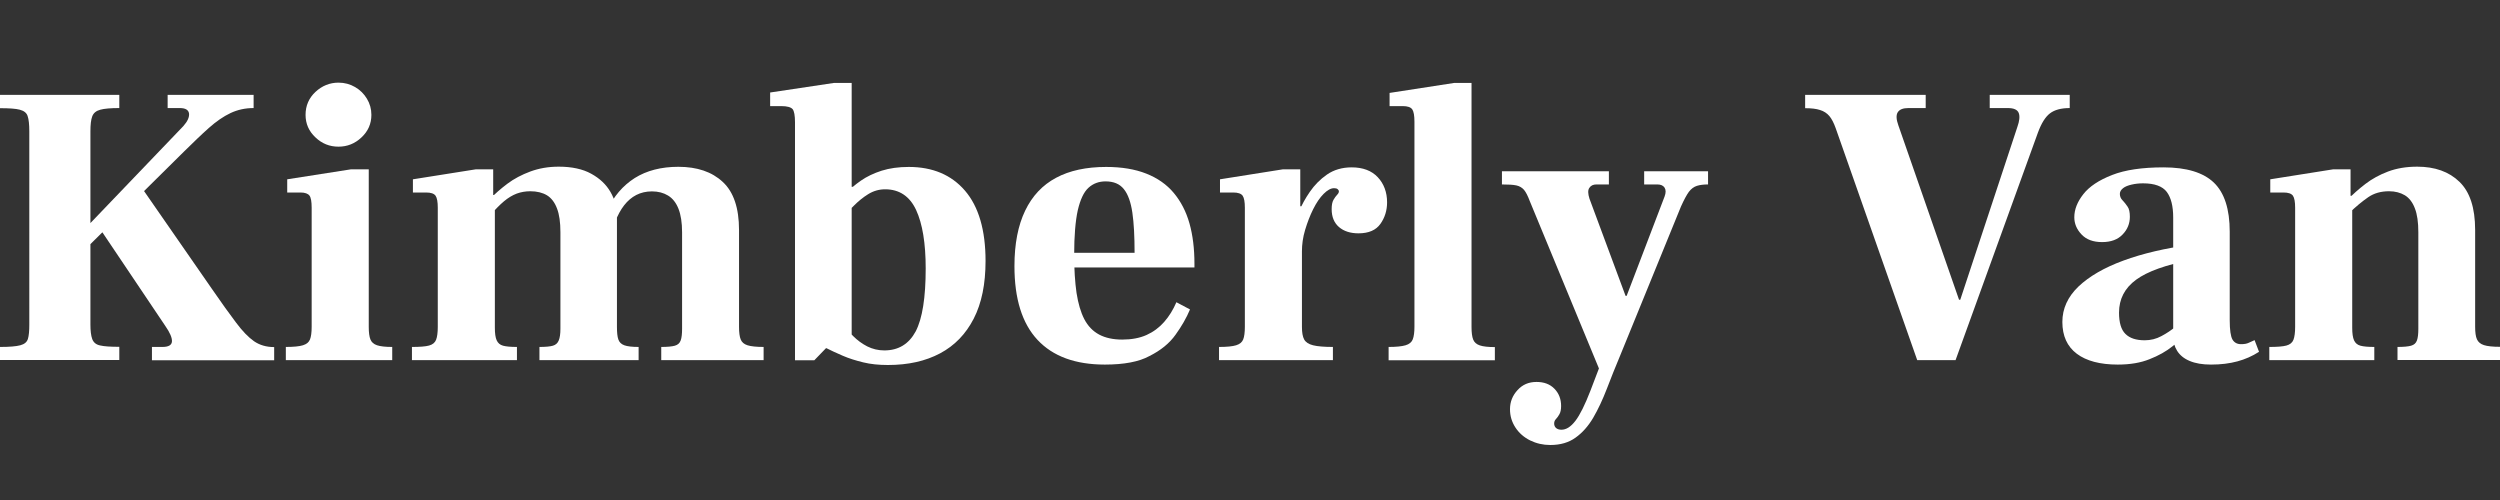 <?xml version="1.0" encoding="utf-8"?>
<!-- Generator: Adobe Illustrator 27.0.1, SVG Export Plug-In . SVG Version: 6.00 Build 0)  -->
<svg version="1.1" id="Layer_1" xmlns="http://www.w3.org/2000/svg" xmlns:xlink="http://www.w3.org/1999/xlink" x="0px" y="0px"
	 viewBox="0 0 180 36" style="enable-background:new 0 0 180 36;" xml:space="preserve">
<rect x="0" y="0" width="180" height="36" fill="#333333" stroke="none"/>
<style type="text/css">
	.st0{fill:#FFFFFF;}
</style>
<g>
	<path class="st0" d="M0,25.93v-0.95c0.68,0,1.16-0.04,1.46-0.12c0.3-0.08,0.48-0.23,0.55-0.46c0.07-0.23,0.1-0.58,0.1-1.04V9.46
		c0-0.5-0.04-0.87-0.12-1.1C1.92,8.13,1.73,7.98,1.43,7.9C1.13,7.82,0.66,7.79,0,7.79V6.83h8.59v0.95c-0.62,0-1.08,0.04-1.37,0.12
		c-0.3,0.08-0.49,0.24-0.58,0.48c-0.09,0.24-0.13,0.6-0.13,1.08v13.89c0,0.46,0.04,0.81,0.13,1.06c0.09,0.24,0.27,0.4,0.56,0.46
		c0.29,0.07,0.75,0.1,1.39,0.1v0.95H0z M5.85,18.23v-1.48l7.35-7.67c0.31-0.35,0.44-0.65,0.41-0.91c-0.04-0.26-0.26-0.39-0.67-0.39
		h-0.87V6.83h6.19v0.95c-0.6,0-1.15,0.12-1.66,0.36c-0.51,0.24-1.03,0.6-1.56,1.07c-0.53,0.47-1.13,1.05-1.81,1.72L5.85,18.23z
		 M10.94,25.93v-0.95h0.75c0.44,0,0.67-0.13,0.69-0.39c0.02-0.26-0.14-0.64-0.49-1.14l-4.92-7.32l2.98-2.98l5.3,7.64
		c0.69,1,1.27,1.81,1.74,2.43c0.46,0.62,0.9,1.07,1.3,1.35c0.41,0.28,0.89,0.42,1.45,0.42v0.95H10.94z"/>
	<path class="st0" d="M20.58,25.93v-0.95c0.56,0,0.97-0.04,1.23-0.12c0.26-0.08,0.43-0.22,0.51-0.42c0.08-0.2,0.12-0.51,0.12-0.91
		v-8.57c0-0.44-0.05-0.74-0.16-0.88c-0.11-0.14-0.32-0.22-0.65-0.22h-0.95v-0.95l4.6-0.72h1.27v11.34c0,0.41,0.04,0.71,0.12,0.91
		c0.08,0.2,0.24,0.34,0.48,0.42c0.24,0.08,0.6,0.12,1.09,0.12v0.95H20.58z M24.37,10.56c-0.64,0-1.19-0.22-1.66-0.67
		c-0.47-0.44-0.71-0.98-0.71-1.62c0-0.66,0.24-1.21,0.71-1.65c0.47-0.44,1.03-0.67,1.66-0.67c0.44,0,0.84,0.11,1.2,0.32
		c0.36,0.21,0.64,0.49,0.85,0.84c0.21,0.35,0.32,0.73,0.32,1.16c0,0.64-0.24,1.18-0.71,1.62C25.56,10.34,25,10.56,24.37,10.56z"/>
	<path class="st0" d="M29.66,25.93v-0.95c0.56,0,0.97-0.03,1.23-0.1c0.26-0.07,0.43-0.21,0.51-0.42c0.08-0.21,0.12-0.52,0.12-0.93
		v-8.57c0-0.42-0.05-0.71-0.16-0.87c-0.11-0.15-0.33-0.23-0.68-0.23h-0.95v-0.95l4.54-0.72h1.24v1.85h0.12v9.55
		c0,0.41,0.04,0.71,0.13,0.91c0.09,0.2,0.24,0.33,0.46,0.39c0.22,0.06,0.55,0.09,1,0.09v0.95H29.66z M38.84,25.93v-0.95
		c0.44,0,0.77-0.03,0.97-0.09c0.2-0.06,0.34-0.18,0.42-0.38c0.08-0.19,0.12-0.47,0.12-0.84v-6.95c0-0.71-0.08-1.29-0.25-1.72
		c-0.16-0.43-0.41-0.75-0.72-0.94c-0.32-0.19-0.72-0.29-1.2-0.29c-0.35,0-0.68,0.06-0.98,0.17c-0.31,0.12-0.61,0.3-0.91,0.55
		c-0.3,0.25-0.62,0.58-0.97,0.98l-0.12-1.07c0.41-0.42,0.85-0.81,1.33-1.17c0.48-0.36,1.03-0.65,1.65-0.88
		c0.62-0.23,1.3-0.35,2.05-0.35c0.94,0,1.73,0.17,2.34,0.51c0.62,0.34,1.08,0.78,1.39,1.32c0.31,0.54,0.46,1.12,0.46,1.74v7.96
		c0,0.41,0.03,0.71,0.1,0.91c0.07,0.2,0.21,0.34,0.43,0.42c0.22,0.08,0.56,0.12,1.03,0.12v0.95H38.84z M47.61,25.93v-0.95
		c0.44,0,0.77-0.03,0.98-0.09c0.21-0.06,0.35-0.18,0.42-0.38c0.07-0.19,0.1-0.47,0.1-0.84v-6.95c0-0.69-0.09-1.26-0.26-1.69
		c-0.17-0.43-0.42-0.75-0.75-0.95c-0.33-0.2-0.71-0.3-1.16-0.3c-0.42,0-0.8,0.09-1.13,0.26c-0.33,0.17-0.62,0.42-0.87,0.74
		c-0.25,0.32-0.46,0.71-0.64,1.17l-0.58-0.81c0.46-1,1.12-1.77,1.98-2.32c0.86-0.54,1.91-0.81,3.14-0.81c1.35,0,2.42,0.36,3.2,1.09
		c0.78,0.72,1.17,1.88,1.17,3.46v6.97c0,0.41,0.04,0.71,0.12,0.91c0.08,0.2,0.24,0.34,0.49,0.42c0.25,0.08,0.64,0.12,1.16,0.12v0.95
		H47.61z"/>
	<path class="st0" d="M57.24,25.93V8.8c0-0.48-0.06-0.8-0.17-0.94c-0.12-0.14-0.39-0.22-0.81-0.22h-0.81V6.66l4.6-0.69h1.27v19.1
		h-1.85l-0.84,0.87H57.24z M63.93,26.28c-0.66,0-1.25-0.06-1.78-0.19c-0.53-0.13-1.02-0.28-1.48-0.48
		c-0.45-0.19-0.91-0.41-1.37-0.64l0.67-2.69c0.19,0.29,0.41,0.61,0.65,0.95c0.24,0.35,0.51,0.67,0.81,0.97
		c0.3,0.3,0.64,0.55,1.01,0.74c0.38,0.19,0.79,0.29,1.23,0.29c1.02,0,1.77-0.46,2.26-1.37c0.48-0.92,0.72-2.43,0.72-4.53
		c0-1.81-0.23-3.22-0.69-4.21c-0.46-0.99-1.21-1.49-2.23-1.49c-0.44,0-0.85,0.12-1.22,0.35c-0.37,0.23-0.7,0.5-1,0.8
		c-0.3,0.3-0.57,0.57-0.82,0.82l0.09-1.56c0.37-0.39,0.77-0.73,1.2-1.03c0.43-0.3,0.94-0.54,1.5-0.72c0.57-0.18,1.22-0.27,1.95-0.27
		c1.72,0,3.07,0.57,4.05,1.71c0.98,1.14,1.48,2.83,1.48,5.06c0,1.66-0.28,3.04-0.85,4.15c-0.57,1.11-1.37,1.94-2.42,2.5
		S65.39,26.28,63.93,26.28z M60.69,13.83v-0.38h0.95v0.38H60.69z"/>
	<path class="st0" d="M79.55,26.25c-2.12,0-3.74-0.59-4.85-1.78c-1.11-1.19-1.66-2.96-1.66-5.31c0-1.6,0.26-2.93,0.77-3.99
		s1.25-1.85,2.23-2.37c0.97-0.52,2.17-0.78,3.6-0.78c1.12,0,2.08,0.16,2.89,0.48c0.81,0.32,1.47,0.78,1.98,1.39s0.89,1.34,1.13,2.19
		c0.24,0.85,0.36,1.82,0.36,2.92v0.26H75.5V18.2h6.19c0-1.18-0.05-2.14-0.16-2.89c-0.11-0.75-0.31-1.32-0.61-1.69
		c-0.3-0.38-0.74-0.56-1.32-0.56c-0.48,0-0.89,0.15-1.23,0.46c-0.34,0.31-0.59,0.85-0.77,1.62c-0.17,0.77-0.26,1.84-0.26,3.21
		c0,1.06,0.06,1.97,0.17,2.74c0.12,0.76,0.3,1.39,0.56,1.89c0.26,0.5,0.62,0.87,1.07,1.11c0.45,0.24,1.01,0.36,1.66,0.36
		c0.67,0,1.26-0.11,1.75-0.33c0.49-0.22,0.92-0.54,1.27-0.94c0.36-0.41,0.65-0.88,0.88-1.42l0.98,0.52c-0.25,0.6-0.6,1.21-1.04,1.82
		c-0.44,0.62-1.07,1.13-1.87,1.53C82.01,26.05,80.92,26.25,79.55,26.25z"/>
	<path class="st0" d="M87.77,25.93v-0.95c0.56,0,0.97-0.04,1.23-0.12c0.26-0.08,0.43-0.22,0.51-0.42c0.08-0.2,0.12-0.51,0.12-0.91
		v-8.57c0-0.42-0.05-0.71-0.16-0.87c-0.11-0.15-0.33-0.23-0.68-0.23h-0.95v-0.95l4.54-0.72h1.24v2.66h0.12v8.68
		c0,0.41,0.05,0.71,0.16,0.91c0.11,0.2,0.32,0.34,0.64,0.42c0.32,0.08,0.8,0.12,1.43,0.12v0.95H87.77z M93.15,18.12v-1.85
		c0.08-0.25,0.21-0.6,0.39-1.06c0.18-0.45,0.44-0.92,0.77-1.4c0.33-0.48,0.74-0.9,1.23-1.24s1.09-0.52,1.78-0.52
		c0.81,0,1.44,0.24,1.88,0.71c0.44,0.47,0.67,1.08,0.67,1.81c0,0.58-0.16,1.1-0.48,1.55c-0.32,0.45-0.84,0.68-1.58,0.68
		c-0.58,0-1.05-0.15-1.4-0.45s-0.53-0.73-0.53-1.29c0-0.29,0.04-0.51,0.13-0.67c0.09-0.15,0.17-0.27,0.26-0.36
		c0.09-0.09,0.13-0.17,0.13-0.25c0-0.06-0.03-0.11-0.09-0.16c-0.06-0.05-0.14-0.07-0.26-0.07c-0.23,0-0.48,0.14-0.75,0.41
		c-0.27,0.27-0.52,0.64-0.75,1.1c-0.23,0.46-0.42,0.96-0.58,1.49c-0.16,0.53-0.23,1.05-0.23,1.55L93.15,18.12z"/>
	<path class="st0" d="M99.98,25.93v-0.95c0.54,0,0.95-0.04,1.22-0.12c0.27-0.08,0.44-0.22,0.52-0.43c0.08-0.21,0.12-0.51,0.12-0.9
		V8.77c0-0.44-0.05-0.74-0.16-0.9c-0.11-0.15-0.33-0.23-0.68-0.23h-0.95V6.69l4.66-0.72h1.24v17.57c0,0.41,0.04,0.71,0.12,0.91
		c0.08,0.2,0.24,0.34,0.48,0.42c0.24,0.08,0.6,0.12,1.08,0.12v0.95H99.98z"/>
	<path class="st0" d="M115.38,27.15l-5.24-12.68c-0.14-0.37-0.27-0.63-0.41-0.8c-0.14-0.16-0.32-0.27-0.55-0.32
		c-0.23-0.05-0.58-0.07-1.04-0.07v-0.95h7.7v0.95h-0.9c-0.23,0-0.4,0.08-0.51,0.25c-0.11,0.16-0.1,0.42,0.01,0.77l2.6,7h0.75
		L115.38,27.15z M111.62,32.04c-0.52,0-1-0.11-1.45-0.33c-0.44-0.22-0.8-0.53-1.06-0.93c-0.26-0.4-0.39-0.83-0.39-1.32
		c0-0.52,0.18-0.98,0.54-1.37c0.36-0.4,0.81-0.59,1.37-0.59c0.54,0,0.97,0.16,1.29,0.49c0.32,0.33,0.48,0.74,0.48,1.24
		c0,0.25-0.04,0.45-0.12,0.59c-0.08,0.14-0.16,0.26-0.25,0.35c-0.09,0.09-0.13,0.2-0.13,0.33c0,0.13,0.05,0.24,0.14,0.32
		c0.1,0.08,0.22,0.12,0.38,0.12c0.35,0,0.68-0.21,1.01-0.64c0.33-0.43,0.68-1.14,1.07-2.14l5.35-14.01c0.1-0.27,0.1-0.48,0-0.64
		c-0.1-0.15-0.27-0.23-0.52-0.23h-0.95v-0.95h4.6v0.95c-0.31,0-0.57,0.03-0.8,0.1c-0.22,0.07-0.41,0.21-0.58,0.43
		c-0.16,0.22-0.35,0.57-0.57,1.06l-4.37,10.71c-0.35,0.83-0.67,1.64-0.97,2.42c-0.3,0.78-0.63,1.48-0.98,2.08
		c-0.36,0.61-0.78,1.08-1.27,1.43C112.96,31.86,112.35,32.04,111.62,32.04z"/>
	<path class="st0" d="M138.04,25.93l-5.87-16.7c-0.14-0.39-0.29-0.68-0.46-0.88c-0.17-0.2-0.4-0.35-0.67-0.43
		c-0.27-0.09-0.63-0.13-1.07-0.13V6.83h8.68v0.95h-1.24c-0.39,0-0.64,0.1-0.77,0.3c-0.13,0.2-0.11,0.52,0.04,0.94l4.37,12.56h0.09
		l4.11-12.44c0.15-0.42,0.19-0.76,0.1-1c-0.09-0.24-0.35-0.36-0.79-0.36h-1.3V6.83h5.76v0.95c-0.62,0-1.09,0.13-1.42,0.38
		c-0.33,0.25-0.62,0.71-0.87,1.39l-5.93,16.38H138.04z"/>
	<path class="st0" d="M152.48,26.25c-1.27,0-2.26-0.26-2.95-0.78c-0.69-0.52-1.04-1.28-1.04-2.29c0-0.96,0.39-1.81,1.16-2.55
		c0.77-0.73,1.85-1.36,3.24-1.87c1.39-0.51,3.01-0.89,4.86-1.14v1.1c-1.81,0.35-3.13,0.82-3.95,1.42c-0.82,0.6-1.23,1.39-1.23,2.37
		c0,0.71,0.15,1.23,0.46,1.53c0.31,0.31,0.77,0.46,1.39,0.46c0.43,0,0.83-0.1,1.2-0.3c0.38-0.2,0.72-0.43,1.03-0.69
		c0.31-0.26,0.56-0.49,0.75-0.68l0.32,0.95c-0.37,0.37-0.79,0.74-1.27,1.13c-0.48,0.39-1.04,0.7-1.68,0.95
		C154.13,26.12,153.37,26.25,152.48,26.25z M159.19,26.25c-0.62,0-1.13-0.09-1.53-0.26c-0.41-0.17-0.7-0.41-0.9-0.72
		s-0.29-0.66-0.29-1.04v-8.57c0-0.81-0.15-1.42-0.46-1.84c-0.31-0.41-0.88-0.62-1.71-0.62c-0.29,0-0.56,0.03-0.82,0.09
		c-0.26,0.06-0.47,0.14-0.62,0.26c-0.15,0.12-0.23,0.25-0.23,0.41c0,0.17,0.06,0.33,0.19,0.46c0.13,0.14,0.25,0.28,0.36,0.45
		c0.12,0.16,0.17,0.41,0.17,0.74c0,0.48-0.17,0.91-0.52,1.27c-0.35,0.37-0.84,0.55-1.48,0.55c-0.64,0-1.13-0.18-1.48-0.55
		c-0.35-0.37-0.52-0.78-0.52-1.24c0-0.56,0.22-1.11,0.65-1.66c0.43-0.55,1.12-1.01,2.07-1.38c0.94-0.37,2.18-0.55,3.7-0.55
		c1.66,0,2.87,0.37,3.63,1.1c0.76,0.73,1.14,1.91,1.14,3.53v6.37c0,0.71,0.07,1.18,0.2,1.4c0.13,0.22,0.34,0.33,0.61,0.33
		c0.23,0,0.42-0.03,0.56-0.1c0.14-0.07,0.28-0.13,0.42-0.19l0.32,0.84c-0.48,0.31-1,0.54-1.56,0.69S159.91,26.25,159.19,26.25z"/>
	<path class="st0" d="M163.39,25.93v-0.95c0.56,0,0.97-0.03,1.23-0.1c0.26-0.07,0.43-0.21,0.51-0.42c0.08-0.21,0.12-0.52,0.12-0.93
		v-8.57c0-0.42-0.05-0.71-0.16-0.87c-0.11-0.15-0.33-0.23-0.68-0.23h-0.95v-0.95l4.54-0.72h1.24v1.91h0.12v9.49
		c0,0.41,0.04,0.71,0.13,0.91c0.09,0.2,0.24,0.33,0.46,0.39c0.22,0.06,0.55,0.09,1,0.09v0.95H163.39z M172.62,25.93v-0.95
		c0.44,0,0.77-0.03,0.98-0.09c0.21-0.06,0.35-0.18,0.42-0.38c0.07-0.19,0.1-0.47,0.1-0.84v-6.95c0-0.71-0.08-1.29-0.25-1.72
		c-0.16-0.43-0.41-0.75-0.72-0.94c-0.32-0.19-0.7-0.29-1.14-0.29c-0.58,0-1.08,0.14-1.5,0.43c-0.42,0.29-0.9,0.68-1.42,1.19
		L169,14.41c0.39-0.41,0.82-0.79,1.3-1.16c0.48-0.37,1.03-0.67,1.64-0.9c0.61-0.23,1.31-0.35,2.1-0.35c1.27,0,2.29,0.36,3.04,1.09
		c0.75,0.72,1.13,1.88,1.13,3.46v6.97c0,0.41,0.04,0.71,0.13,0.91c0.09,0.2,0.26,0.34,0.51,0.42c0.25,0.08,0.64,0.12,1.16,0.12v0.95
		H172.62z"/>
</g>
</svg>

